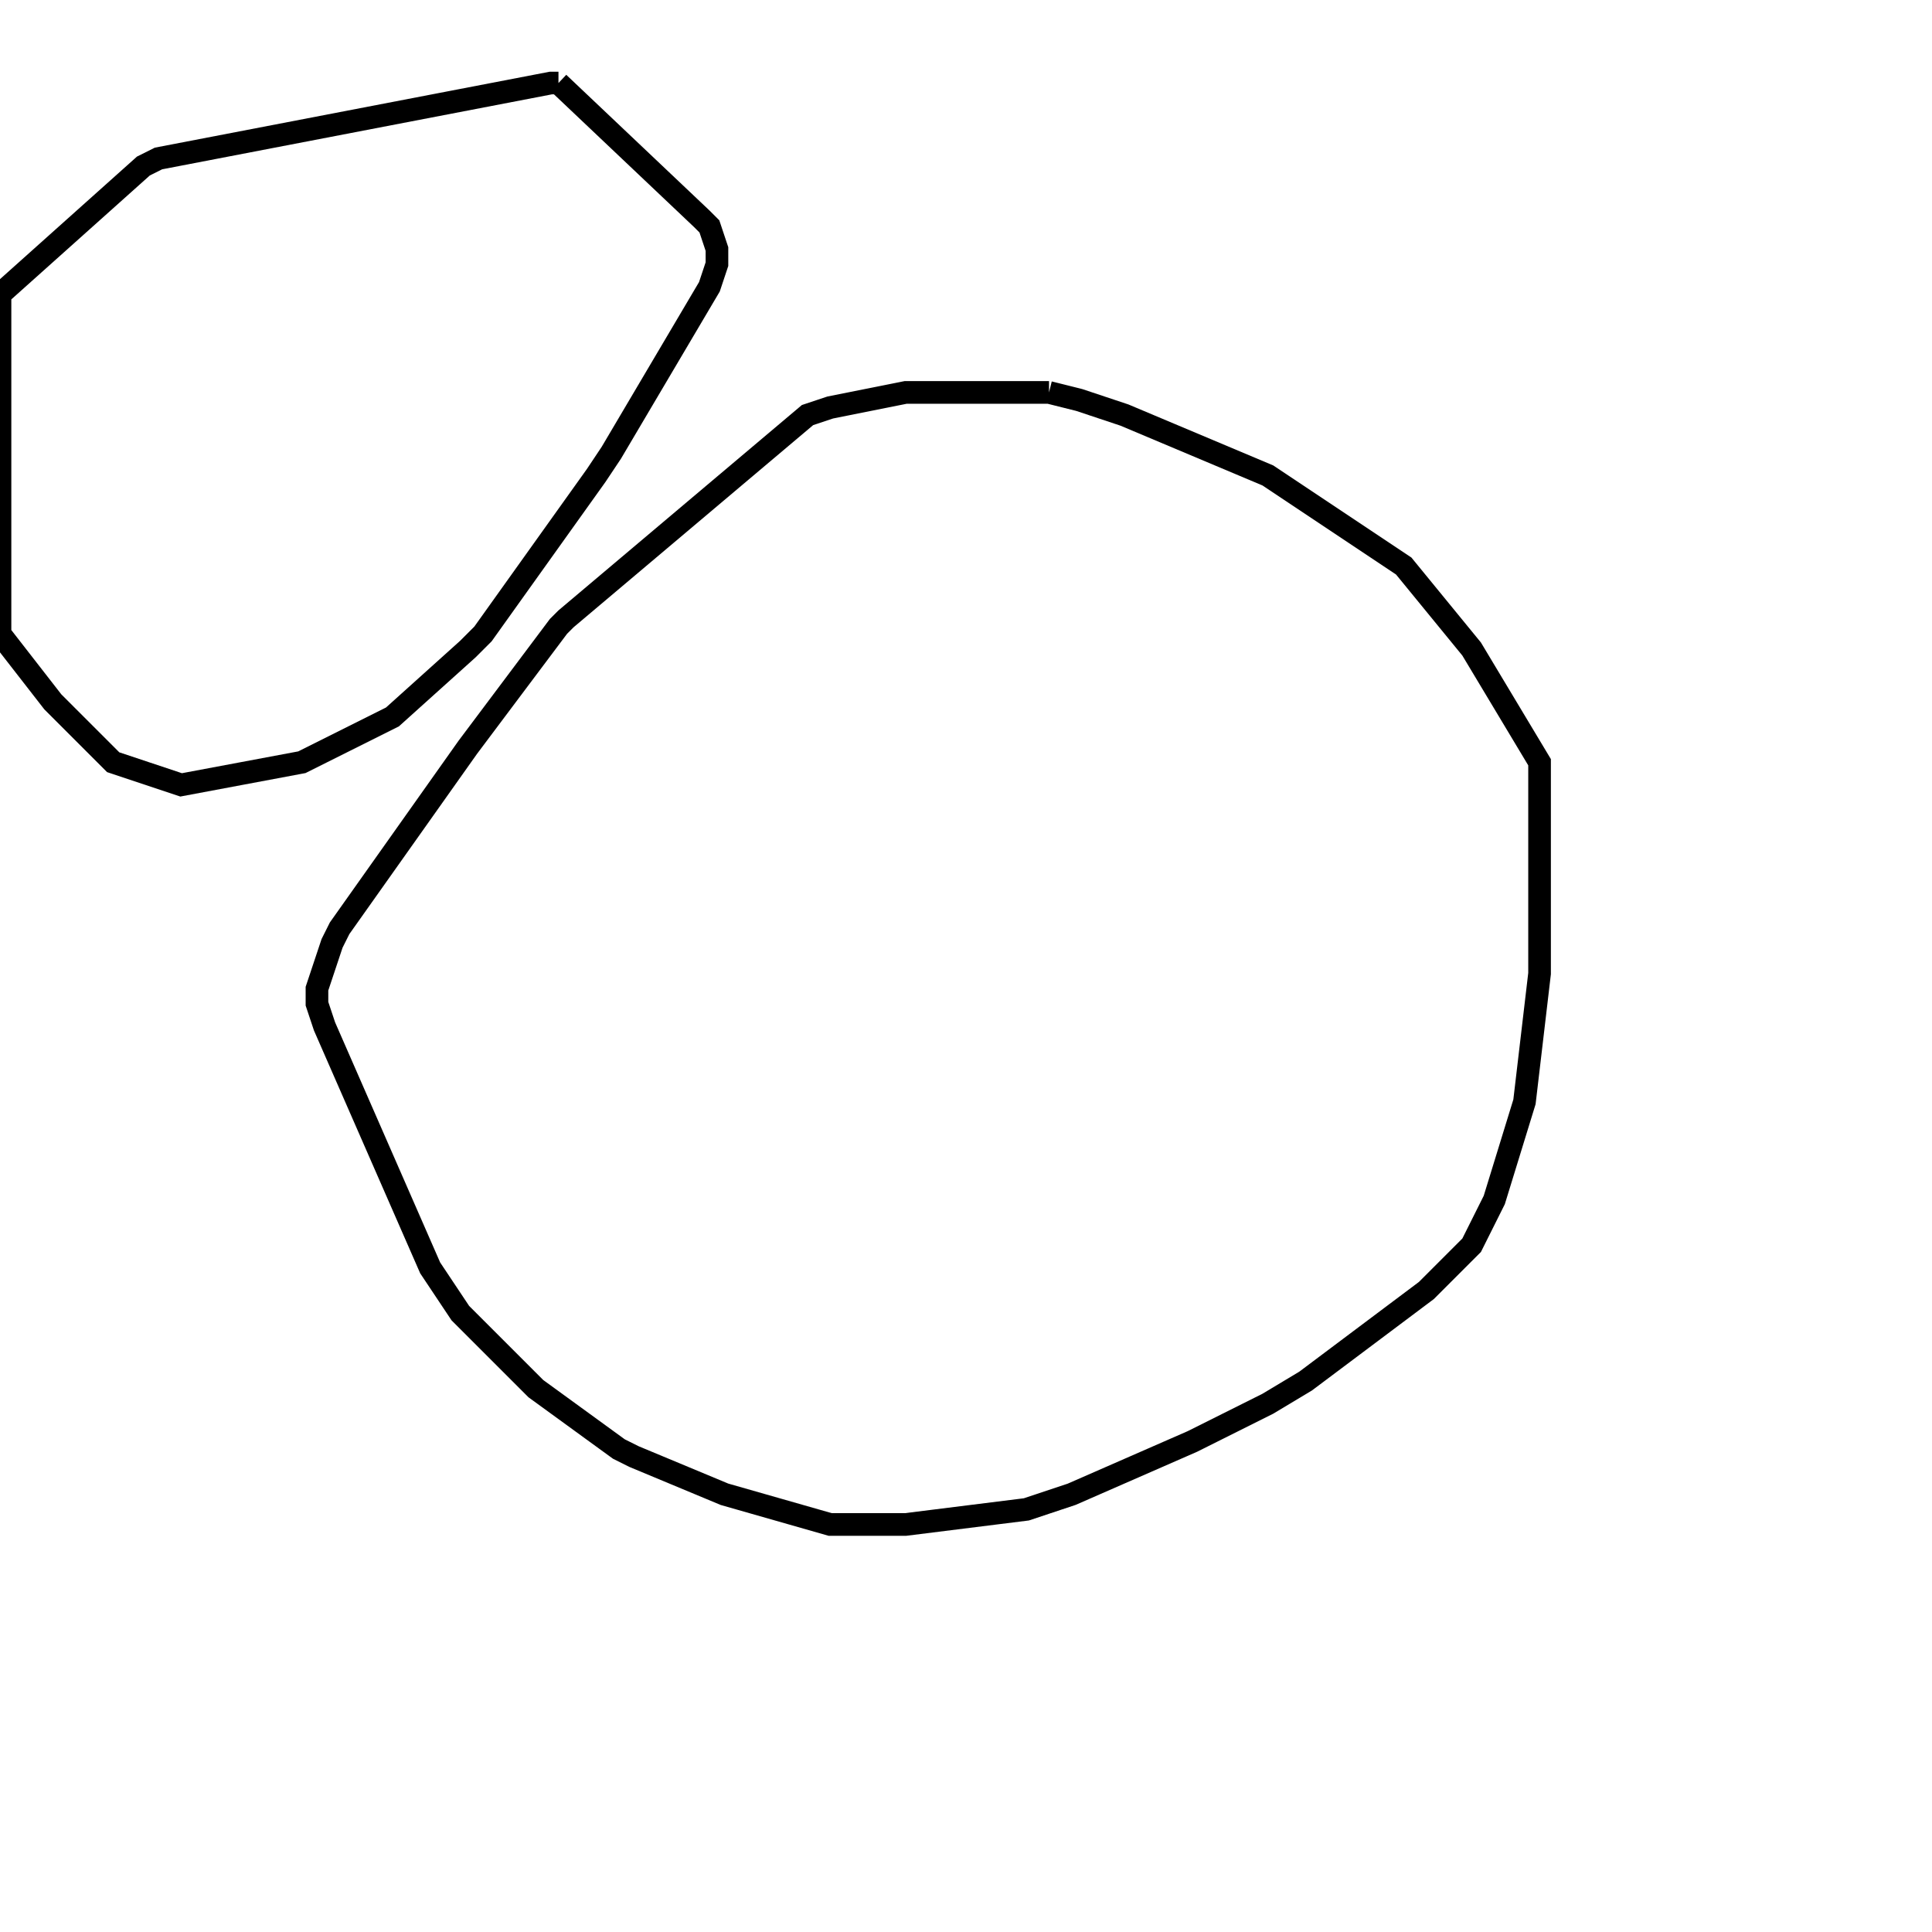 <svg width="256" height="256" xmlns="http://www.w3.org/2000/svg" fill-opacity="0" stroke="black" stroke-width="3" ><path d="M139 52 143 53 149 55 168 63 186 75 195 86 204 101 204 129 202 146 198 159 195 165 189 171 173 183 168 186 158 191 142 198 136 200 120 202 110 202 96 198 84 193 82 192 71 184 61 174 57 168 43 136 42 133 42 131 44 125 45 123 62 99 74 83 75 82 107 55 110 54 120 52 139 52 "/><path d="M74 11 93 29 94 30 95 33 95 35 94 38 81 60 79 63 64 84 62 86 52 95 40 101 24 104 15 101 7 93 0 84 0 39 19 22 21 21 73 11 74 11 "/></svg>